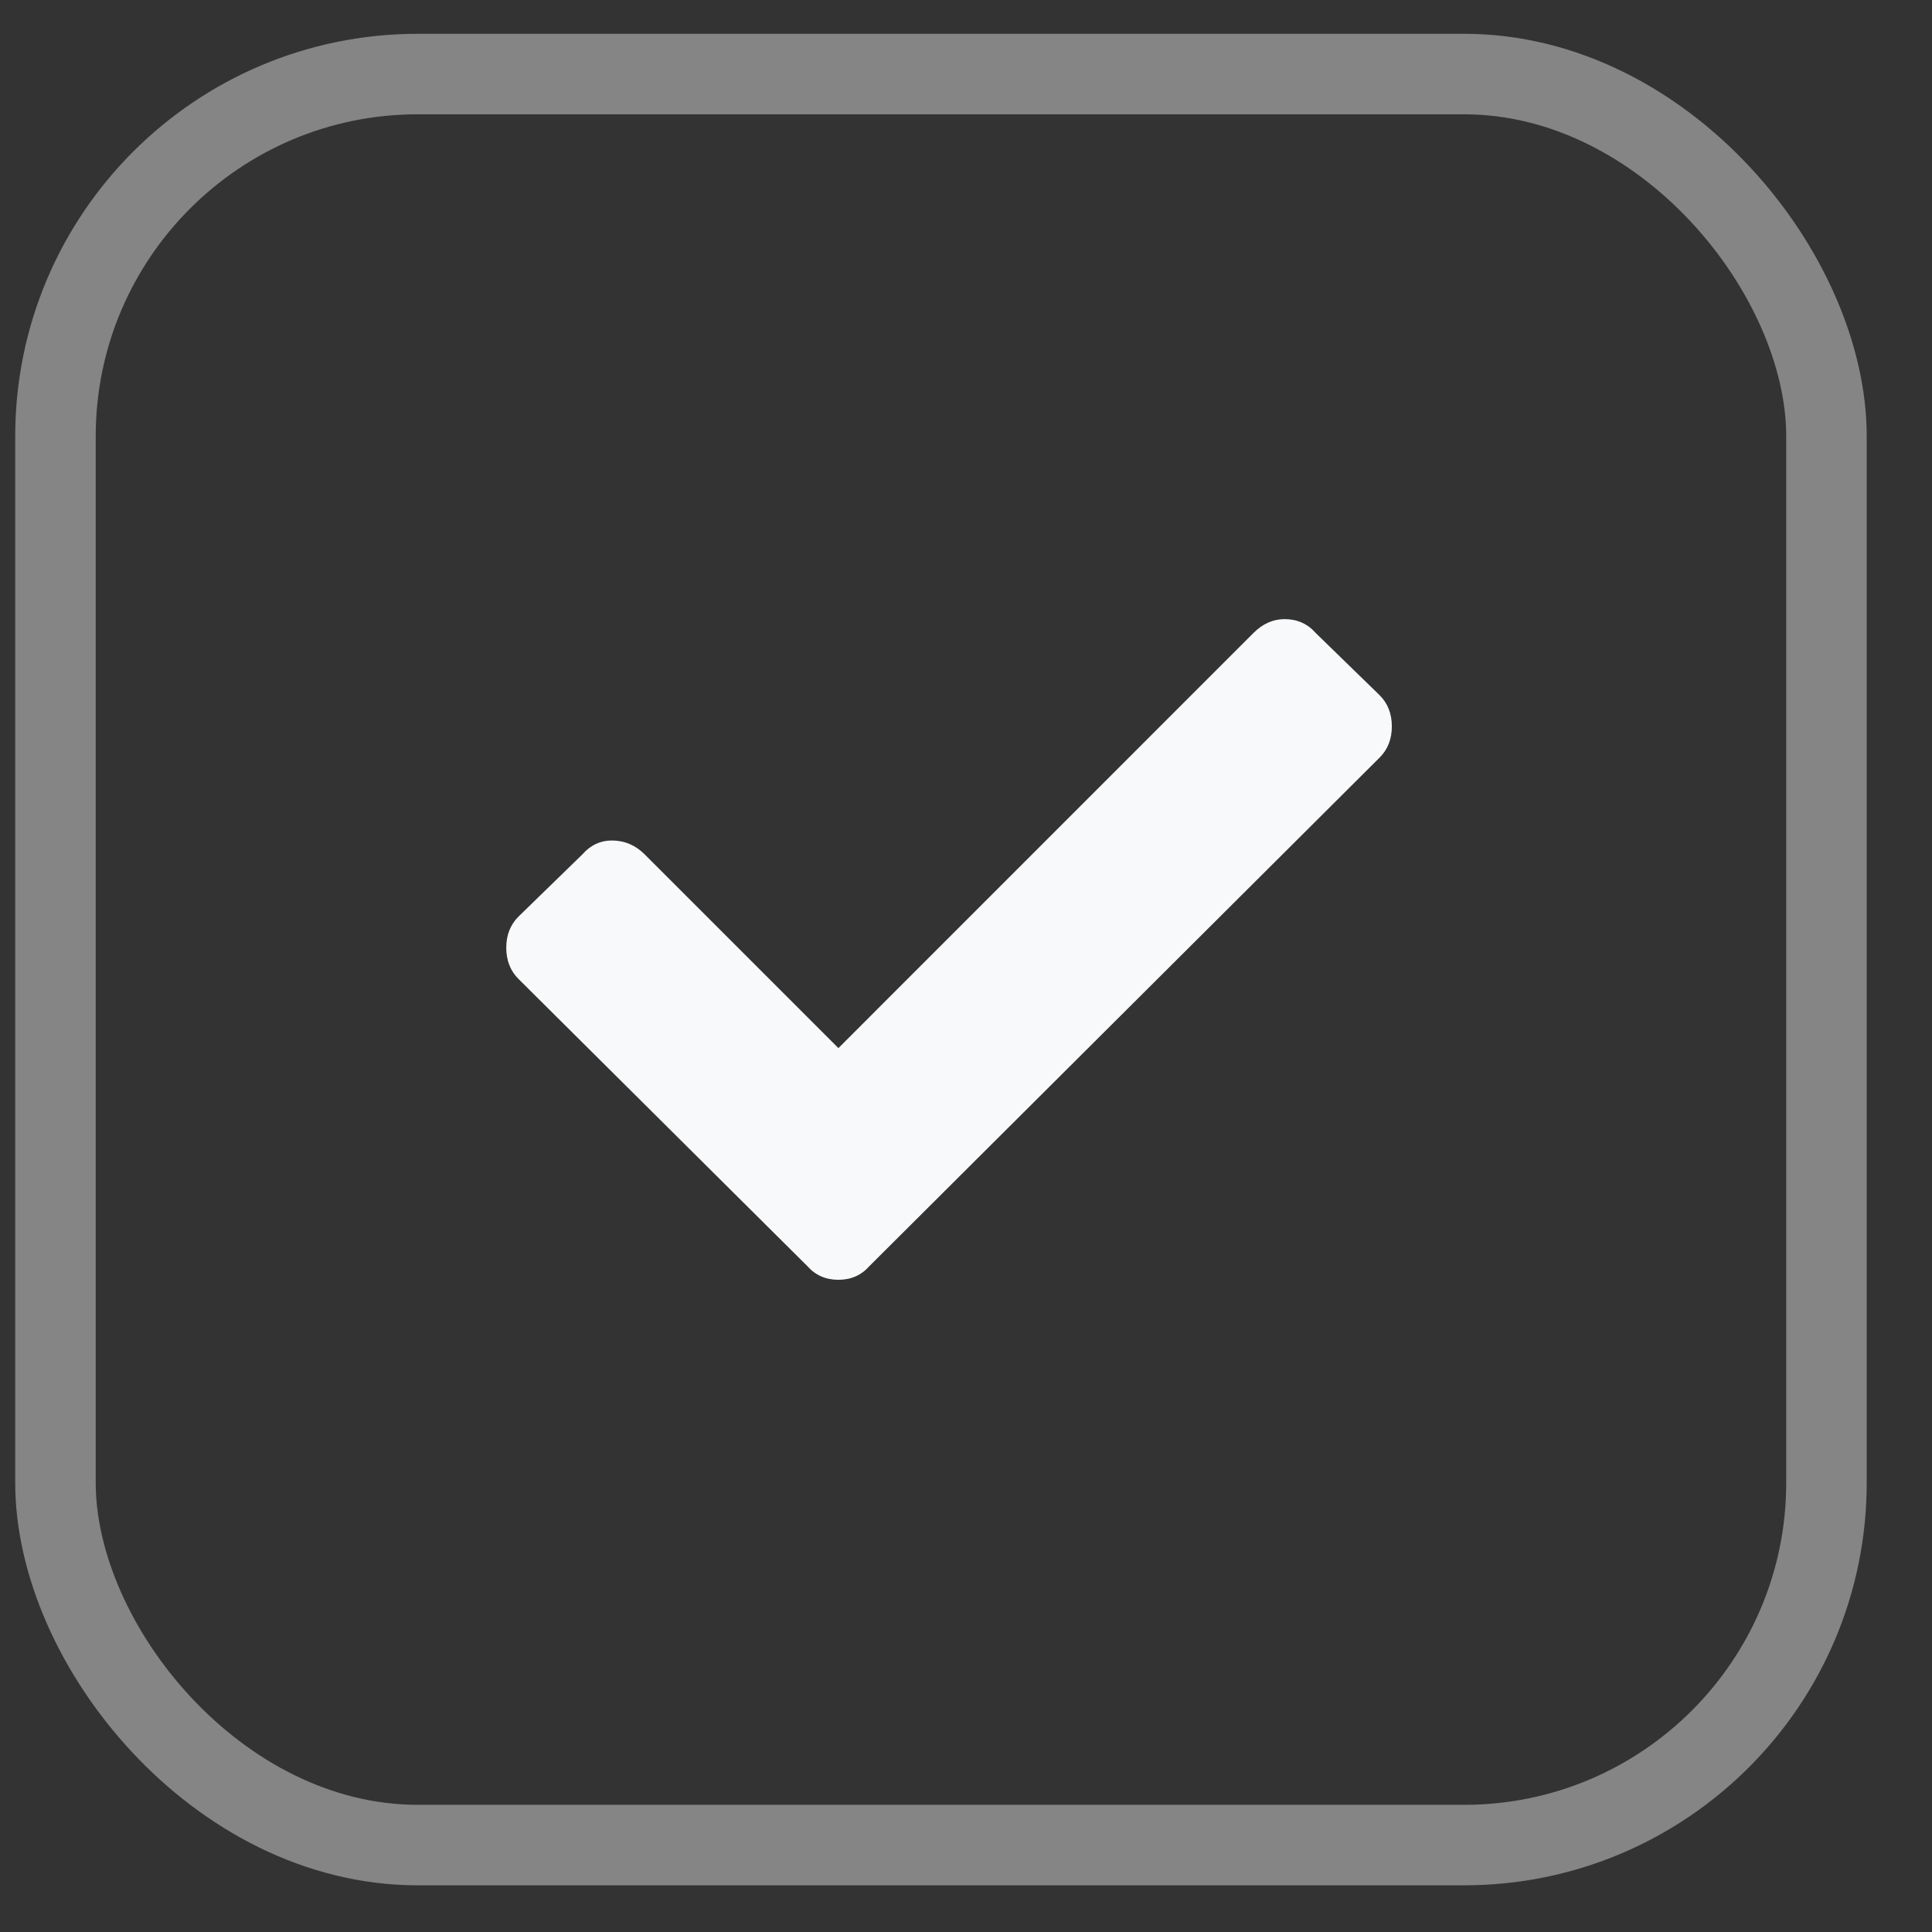 <svg width="24" height="24" viewBox="0 0 24 24" fill="none" xmlns="http://www.w3.org/2000/svg">
<rect x="0" y="0" width="24" height="24" fill="#333333" stroke="none"/>
<rect x="0.689" y="0.92" width="22" height="22" rx="4.5" stroke="white" stroke-opacity="0.4"/>
<path d="M10.028 15.727L6.44 12.16C6.34 12.06 6.289 11.931 6.289 11.773C6.289 11.616 6.34 11.487 6.44 11.387L7.235 10.613C7.335 10.499 7.457 10.441 7.6 10.441C7.758 10.441 7.894 10.499 8.008 10.613L10.415 13.02L15.571 7.863C15.685 7.749 15.814 7.691 15.957 7.691C16.115 7.691 16.244 7.749 16.344 7.863L17.139 8.637C17.239 8.737 17.29 8.866 17.29 9.023C17.29 9.181 17.239 9.31 17.139 9.41L10.801 15.727C10.701 15.841 10.572 15.898 10.415 15.898C10.257 15.898 10.128 15.841 10.028 15.727Z" fill="#F8F9FA"/>
</svg>
